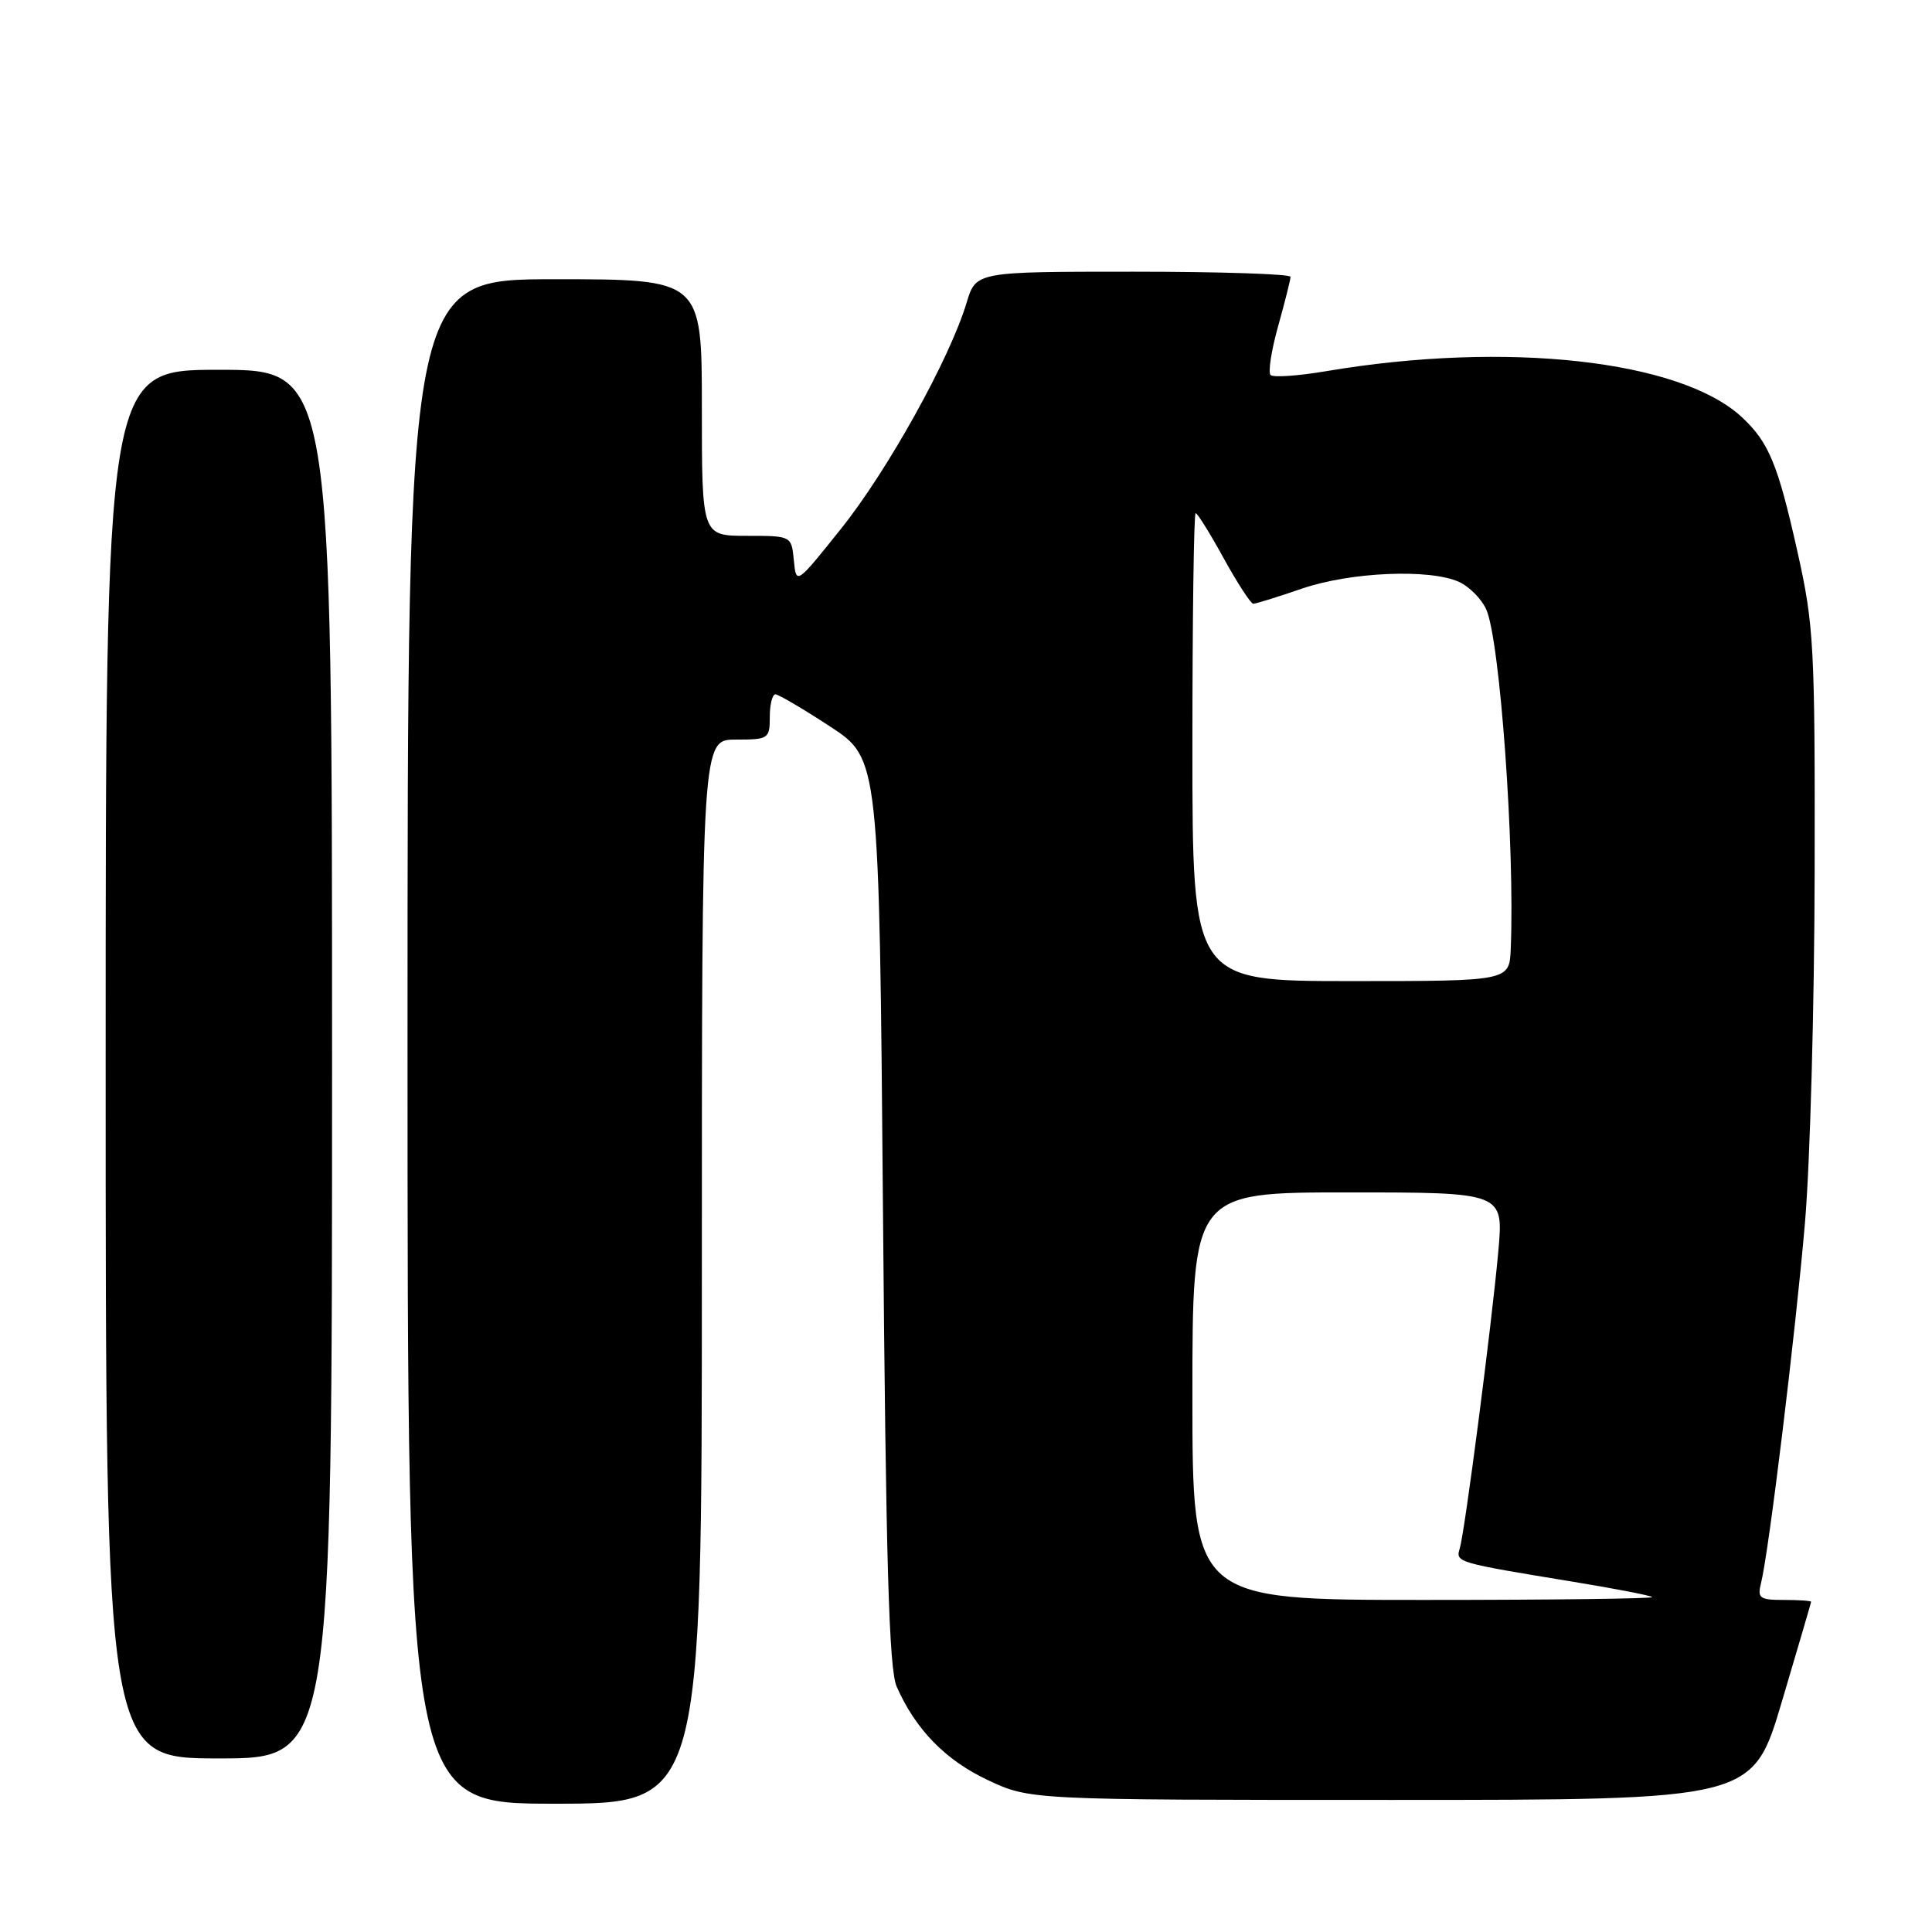 <?xml version="1.0" encoding="UTF-8" standalone="no"?>
<!DOCTYPE svg PUBLIC "-//W3C//DTD SVG 1.1//EN" "http://www.w3.org/Graphics/SVG/1.1/DTD/svg11.dtd" >
<svg xmlns="http://www.w3.org/2000/svg" xmlns:xlink="http://www.w3.org/1999/xlink" version="1.1" viewBox="0 0 256 256">
 <g >
 <path fill="currentColor"
d=" M 93.00 168.50 C 93.00 98.00 93.00 98.00 97.50 98.00 C 101.83 98.00 102.00 97.89 102.00 95.00 C 102.00 93.35 102.34 92.00 102.75 92.00 C 103.16 92.01 106.42 93.93 110.00 96.27 C 116.50 100.53 116.50 100.53 117.00 160.51 C 117.39 207.10 117.79 221.17 118.82 223.50 C 121.32 229.17 125.29 233.24 130.89 235.87 C 136.50 238.50 136.50 238.50 184.37 238.50 C 232.24 238.50 232.24 238.50 236.10 225.50 C 238.22 218.35 239.97 212.39 239.98 212.25 C 239.99 212.11 238.38 212.00 236.39 212.00 C 233.15 212.00 232.84 211.77 233.35 209.75 C 234.39 205.57 237.92 176.59 239.17 162.00 C 239.85 154.03 240.42 133.10 240.45 115.50 C 240.50 85.47 240.36 82.86 238.15 73.01 C 235.58 61.52 234.38 58.61 230.83 55.30 C 222.71 47.71 199.62 45.15 175.74 49.18 C 172.03 49.81 168.70 50.04 168.36 49.69 C 168.01 49.34 168.46 46.43 169.36 43.21 C 170.26 40.00 171.00 37.06 171.00 36.68 C 171.00 36.31 161.62 36.00 150.16 36.00 C 129.32 36.00 129.32 36.00 128.08 40.11 C 125.89 47.45 117.63 62.32 111.49 70.00 C 105.50 77.50 105.50 77.50 105.19 74.25 C 104.87 71.00 104.87 71.00 98.94 71.00 C 93.00 71.00 93.00 71.00 93.00 54.00 C 93.00 37.00 93.00 37.00 73.50 37.00 C 54.00 37.00 54.00 37.00 54.00 138.00 C 54.00 239.00 54.00 239.00 73.50 239.00 C 93.00 239.00 93.00 239.00 93.00 168.50 Z  M 44.00 141.00 C 44.00 49.00 44.00 49.00 29.00 49.00 C 14.00 49.00 14.00 49.00 14.00 141.00 C 14.00 233.00 14.00 233.00 29.00 233.00 C 44.00 233.00 44.00 233.00 44.00 141.00 Z  M 158.00 185.00 C 158.00 158.00 158.00 158.00 178.62 158.00 C 199.23 158.00 199.23 158.00 198.54 165.75 C 197.66 175.52 194.10 202.95 193.43 205.16 C 192.86 207.03 192.92 207.04 208.50 209.60 C 214.00 210.50 218.69 211.41 218.92 211.62 C 219.15 211.83 205.53 212.00 188.67 212.00 C 158.00 212.00 158.00 212.00 158.00 185.00 Z  M 158.00 99.00 C 158.00 81.95 158.19 68.00 158.43 68.00 C 158.67 68.00 160.35 70.70 162.16 74.00 C 163.98 77.30 165.74 80.00 166.07 80.00 C 166.41 80.00 169.30 79.10 172.50 78.00 C 178.93 75.79 189.46 75.34 193.34 77.11 C 194.68 77.72 196.30 79.35 196.93 80.74 C 198.75 84.74 200.74 112.29 200.18 125.75 C 200.00 130.00 200.00 130.00 179.00 130.00 C 158.00 130.00 158.00 130.00 158.00 99.00 Z "/>
</g>
</svg>